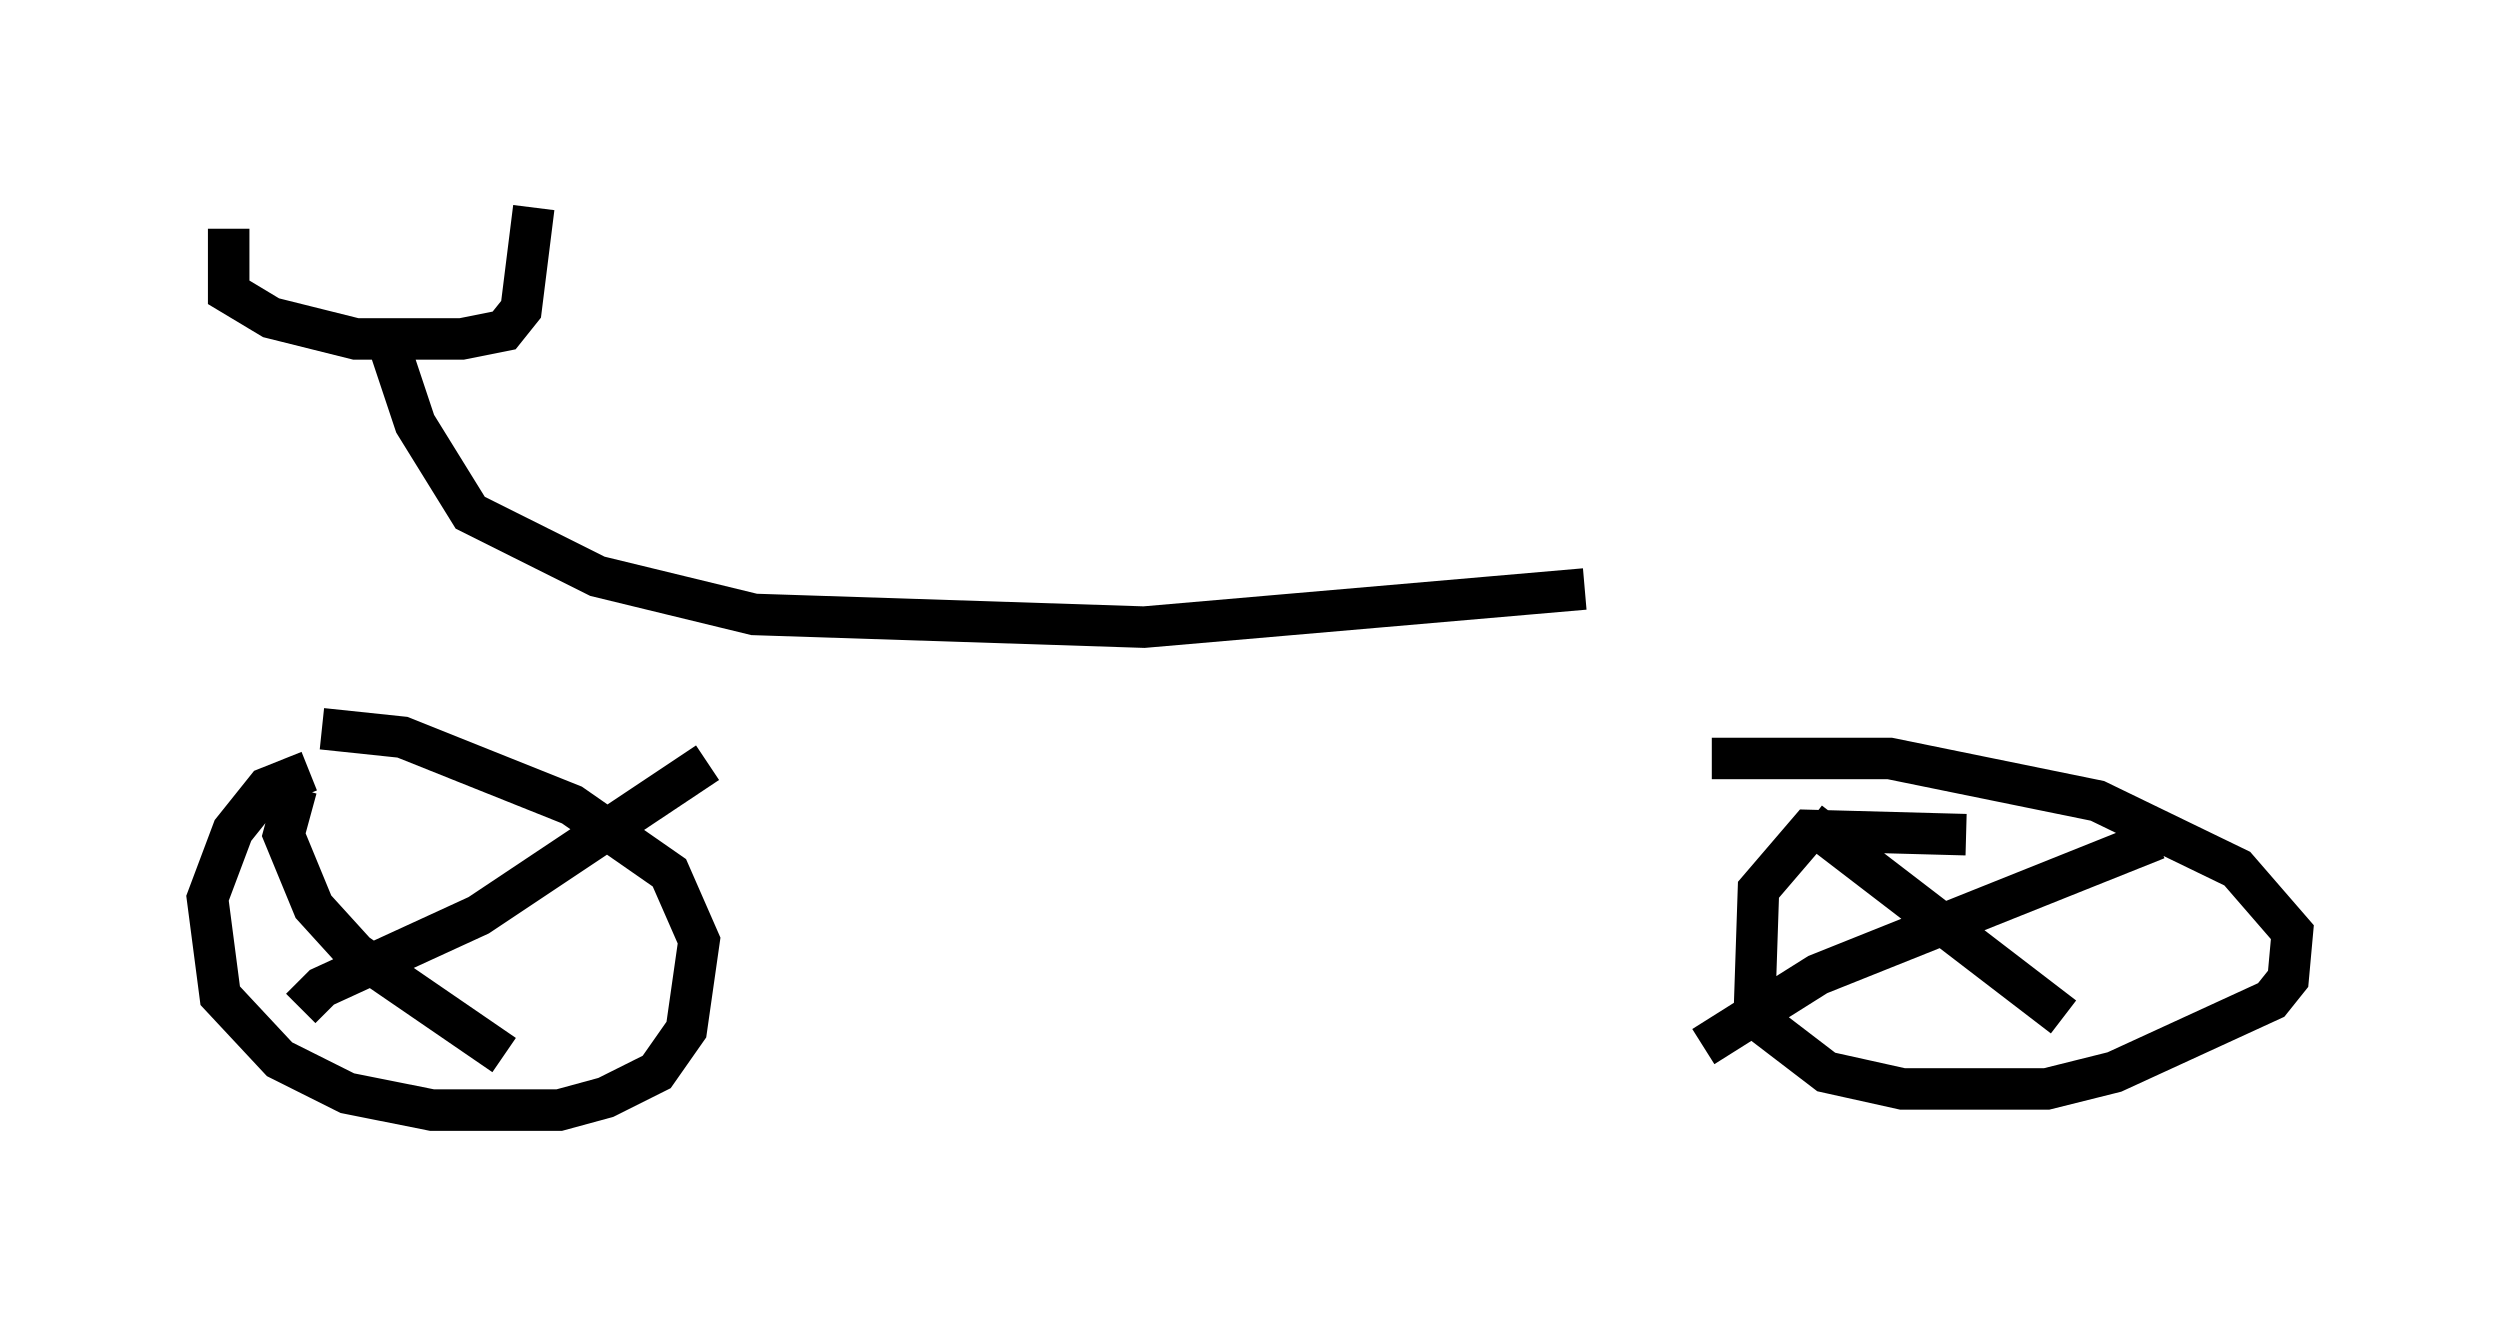 <?xml version="1.0" encoding="utf-8" ?>
<svg baseProfile="full" height="31.744" version="1.1" width="60.226" xmlns="http://www.w3.org/2000/svg" xmlns:ev="http://www.w3.org/2001/xml-events" xmlns:xlink="http://www.w3.org/1999/xlink"><defs /><rect fill="white" height="31.744" width="60.226" x="0" y="0" /><path d="M12.963, 19.19 m-5.513, -0.613 l-1.021, 0.408 -0.817, 1.021 l-0.613, 1.633 0.306, 2.348 l1.429, 1.531 1.633, 0.817 l2.042, 0.408 3.063, 0.0 l1.123, -0.306 1.225, -0.613 l0.715, -1.021 0.306, -2.144 l-0.715, -1.633 -2.348, -1.633 l-4.083, -1.633 -1.94, -0.204 m39.609, 2.552 l-3.777, -0.102 -1.225, 1.429 l-0.102, 3.063 1.735, 1.327 l1.838, 0.408 3.471, 0.0 l1.633, -0.408 3.777, -1.735 l0.408, -0.51 0.102, -1.123 l-1.327, -1.531 -3.369, -1.633 l-5.002, -1.021 -4.288, 0.0 m2.348, 1.531 l6.125, 4.696 m2.246, -4.288 l-8.167, 3.267 -2.756, 1.735 m-33.892, -6.227 l-0.306, 1.123 0.715, 1.735 l1.021, 1.123 3.573, 2.45 m-4.9, -1.123 l0.51, -0.51 3.777, -1.735 l5.513, -3.675 m-11.536, -12.863 l0.0, 1.531 1.021, 0.613 l2.042, 0.51 2.552, 0.0 l1.021, -0.204 0.408, -0.51 l0.306, -2.45 m-3.573, 3.063 l0.715, 2.144 1.327, 2.144 l3.063, 1.531 3.777, 0.919 l9.392, 0.306 10.617, -0.919 " fill="none" stroke="black" stroke-width="1" /></svg>